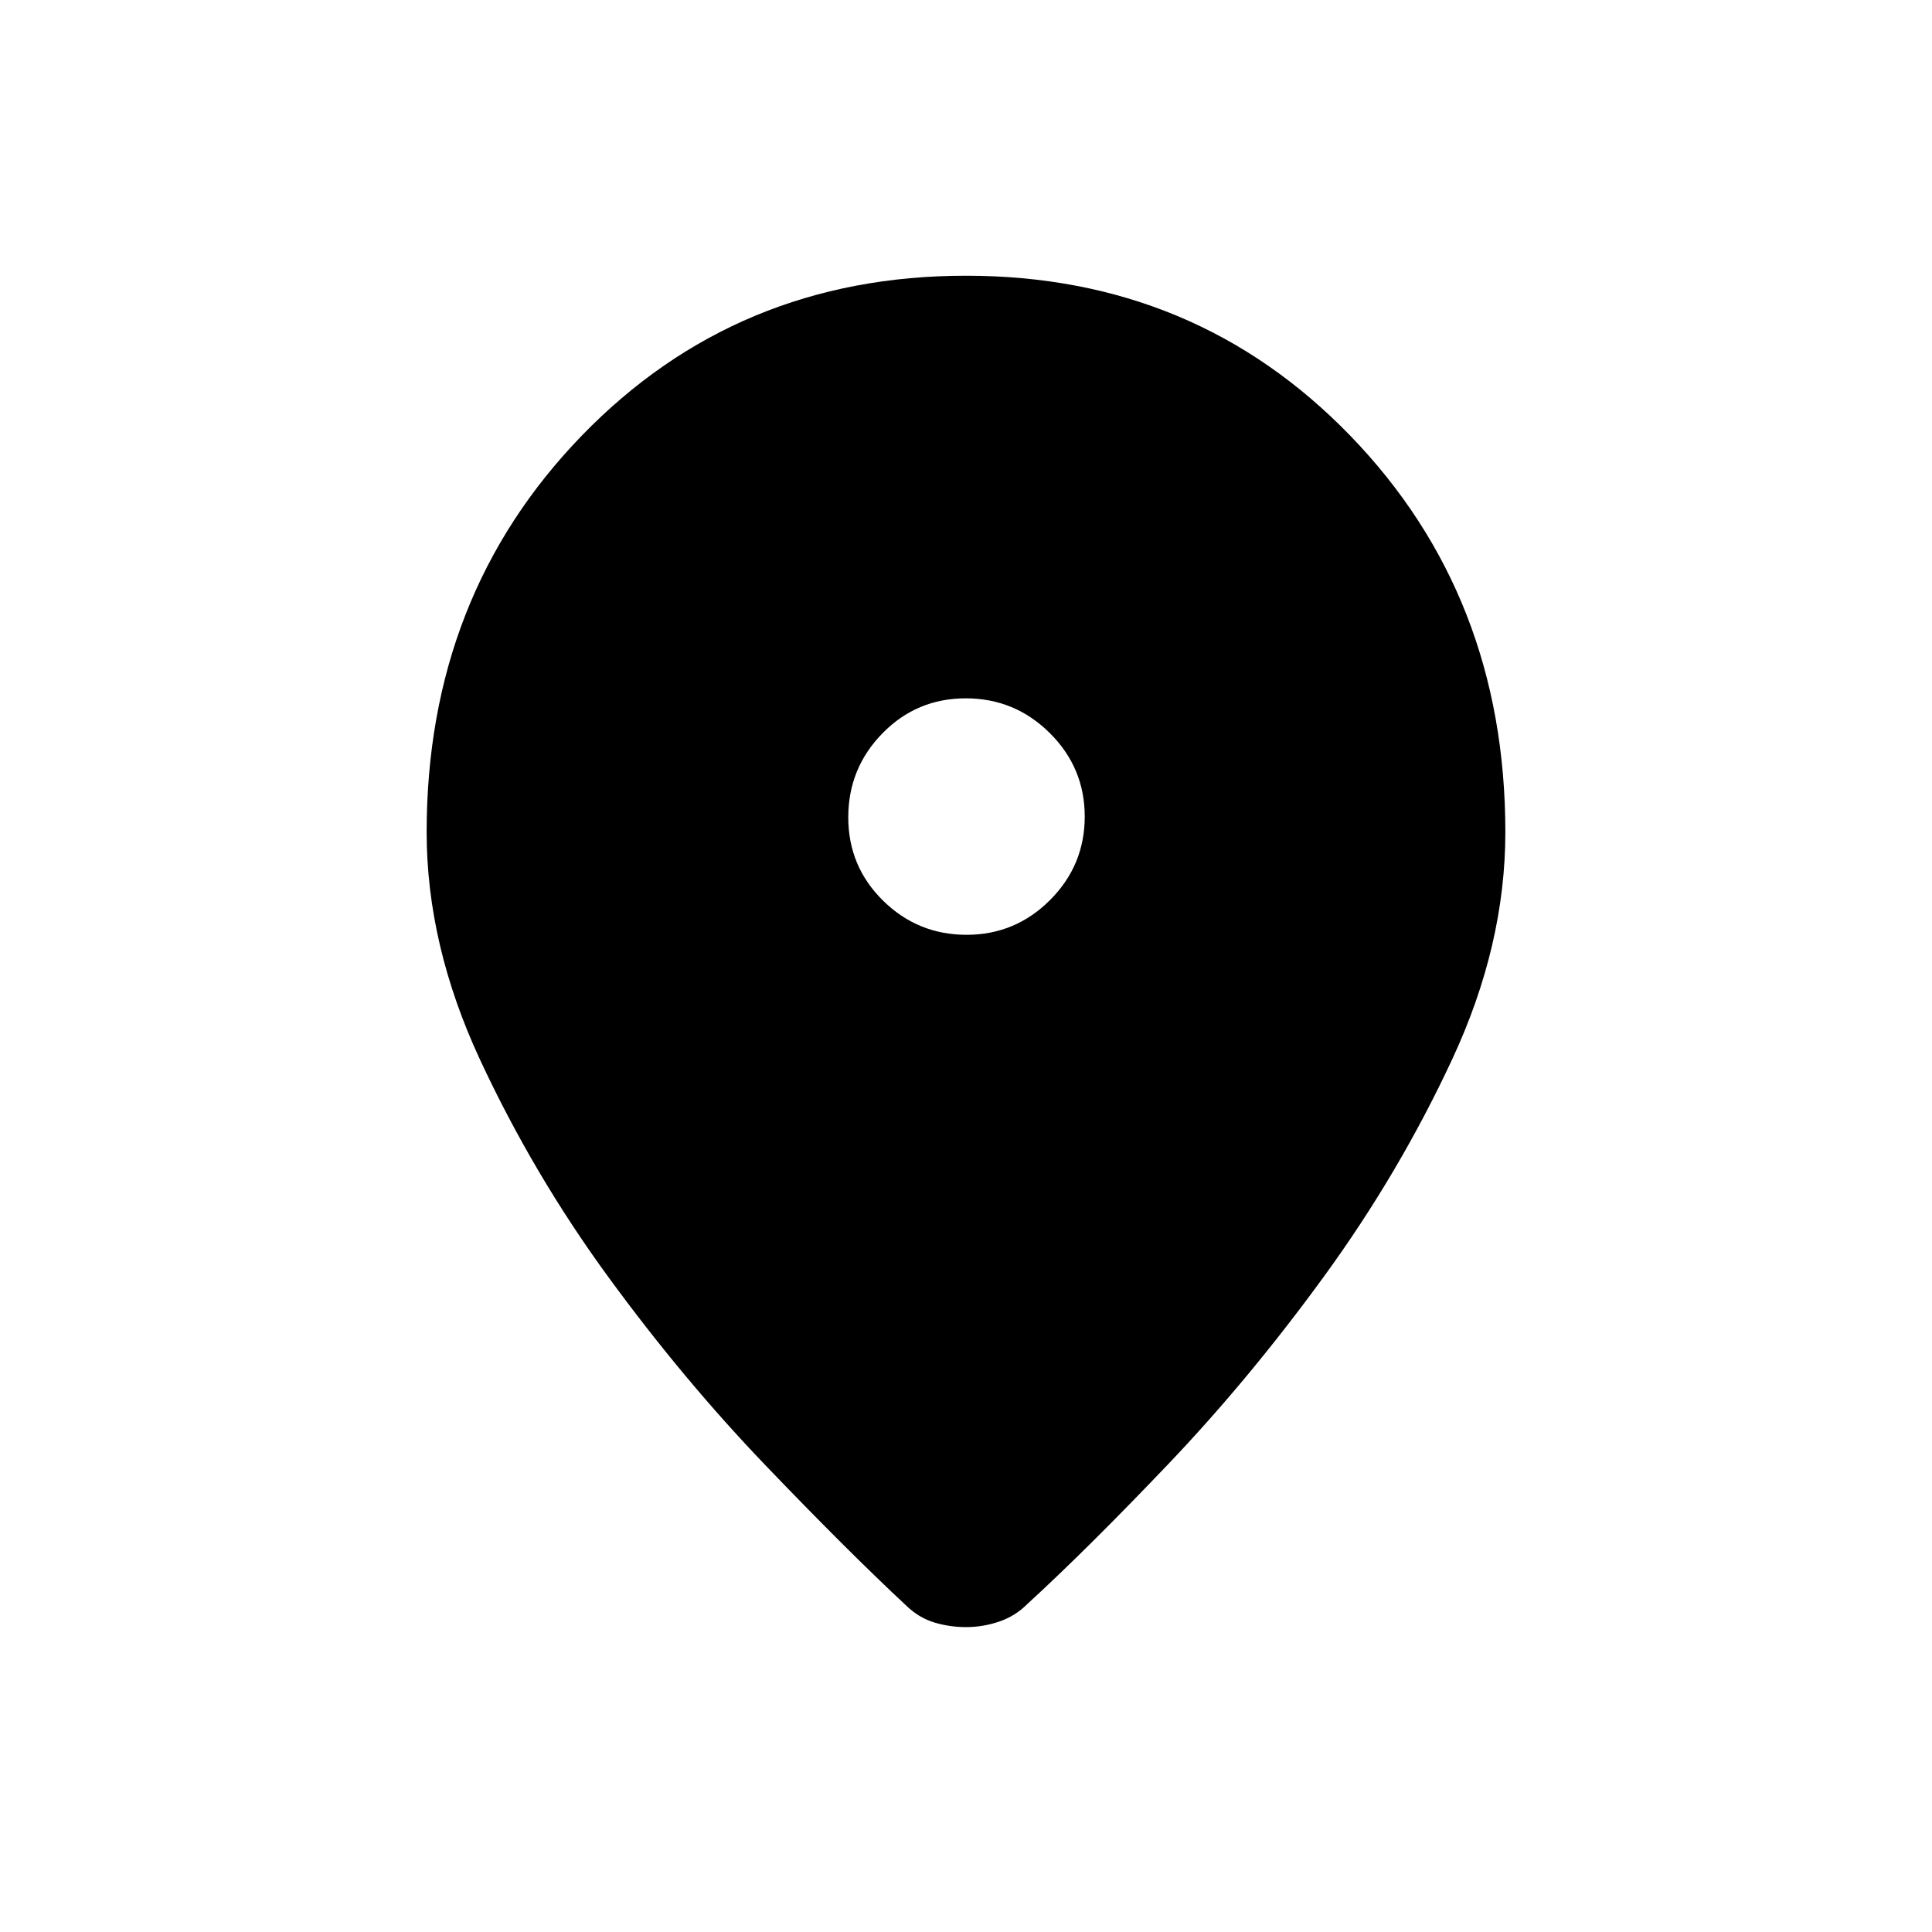 <svg xmlns="http://www.w3.org/2000/svg" height="24" viewBox="0 -960 960 960" width="24"><path d="M480-151.5q-8 0-15.6-2.25-7.61-2.25-13.9-8.25-29-27-70-69.75t-78.25-93.75q-37.25-51-63.75-108t-26.5-113q0-117.38 77-196.94T480-823q114 0 191 79.56t77 196.94q0 56-26.25 112.5t-63.5 107.75Q621-275 580.5-232.5t-70 69.5q-5.94 6-13.99 8.75-8.06 2.75-16.51 2.75Zm.26-344q24.24 0 41.49-17.26Q539-530.02 539-554.26t-17.37-41.49Q504.27-613 479.88-613q-24.38 0-41.38 17.37-17 17.36-17 41.75 0 24.38 17.26 41.38 17.26 17 41.5 17Z"/></svg>